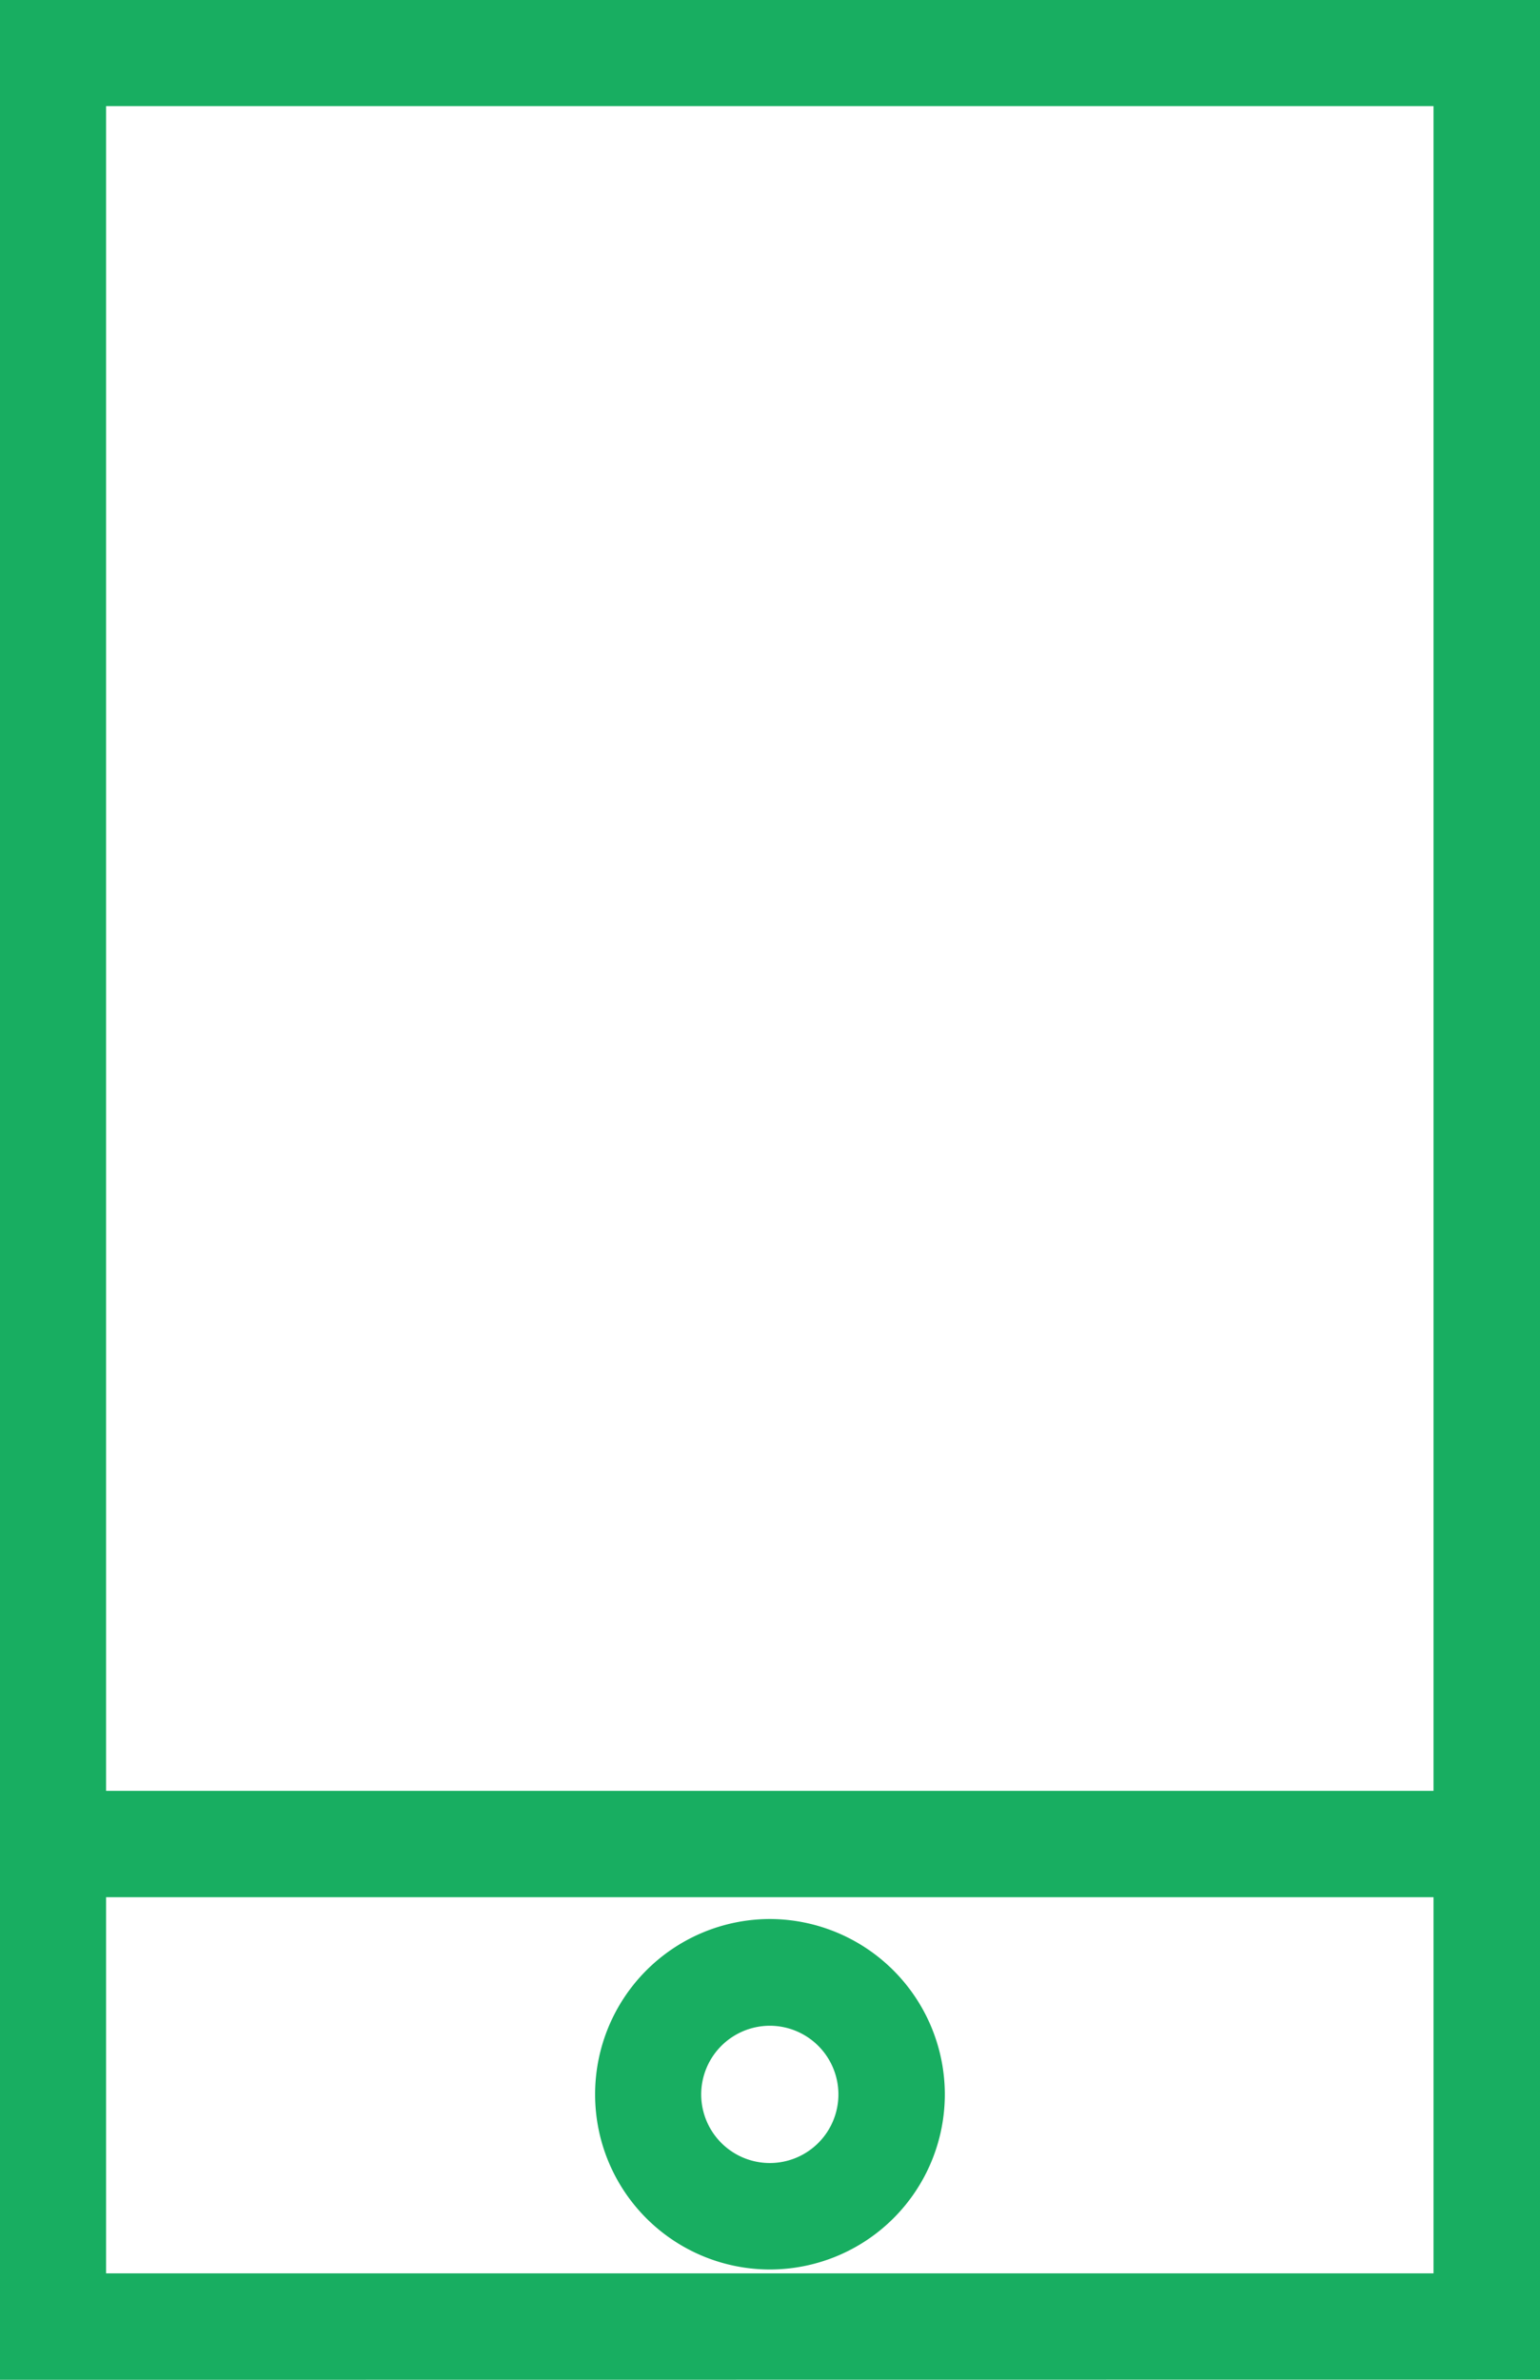 <svg xmlns="http://www.w3.org/2000/svg" width="27.205" height="42.023" viewBox="0 0 27.205 42.023"><defs><style>.a{fill:#18ae61;}</style></defs><g transform="translate(0 0)"><path class="a" d="M61.994,400.026V358H89.2v42.023Zm26.265-.94v0Zm-24.391-.94h23.45V359.877H63.868v38.268Z" transform="translate(-61.994 -358.003)"/><g transform="translate(0.94 31.623)"><path class="a" d="M62.148,365.06v-1.878H87.473v1.878Z" transform="translate(-62.148 -363.182)"/></g><g transform="translate(10.513 33.89)"><path class="a" d="M63.716,366.65a3.094,3.094,0,0,1,3.089-3.1h0a3.1,3.1,0,0,1,3.089,3.1h0a3.093,3.093,0,0,1-3.089,3.089h0a3.089,3.089,0,0,1-3.089-3.089Zm1.874,0a1.213,1.213,0,0,0,1.215,1.209h0a1.212,1.212,0,0,0,1.209-1.209h0a1.213,1.213,0,0,0-1.209-1.215h0a1.214,1.214,0,0,0-1.215,1.215Z" transform="translate(-63.716 -363.554)"/></g></g></svg>